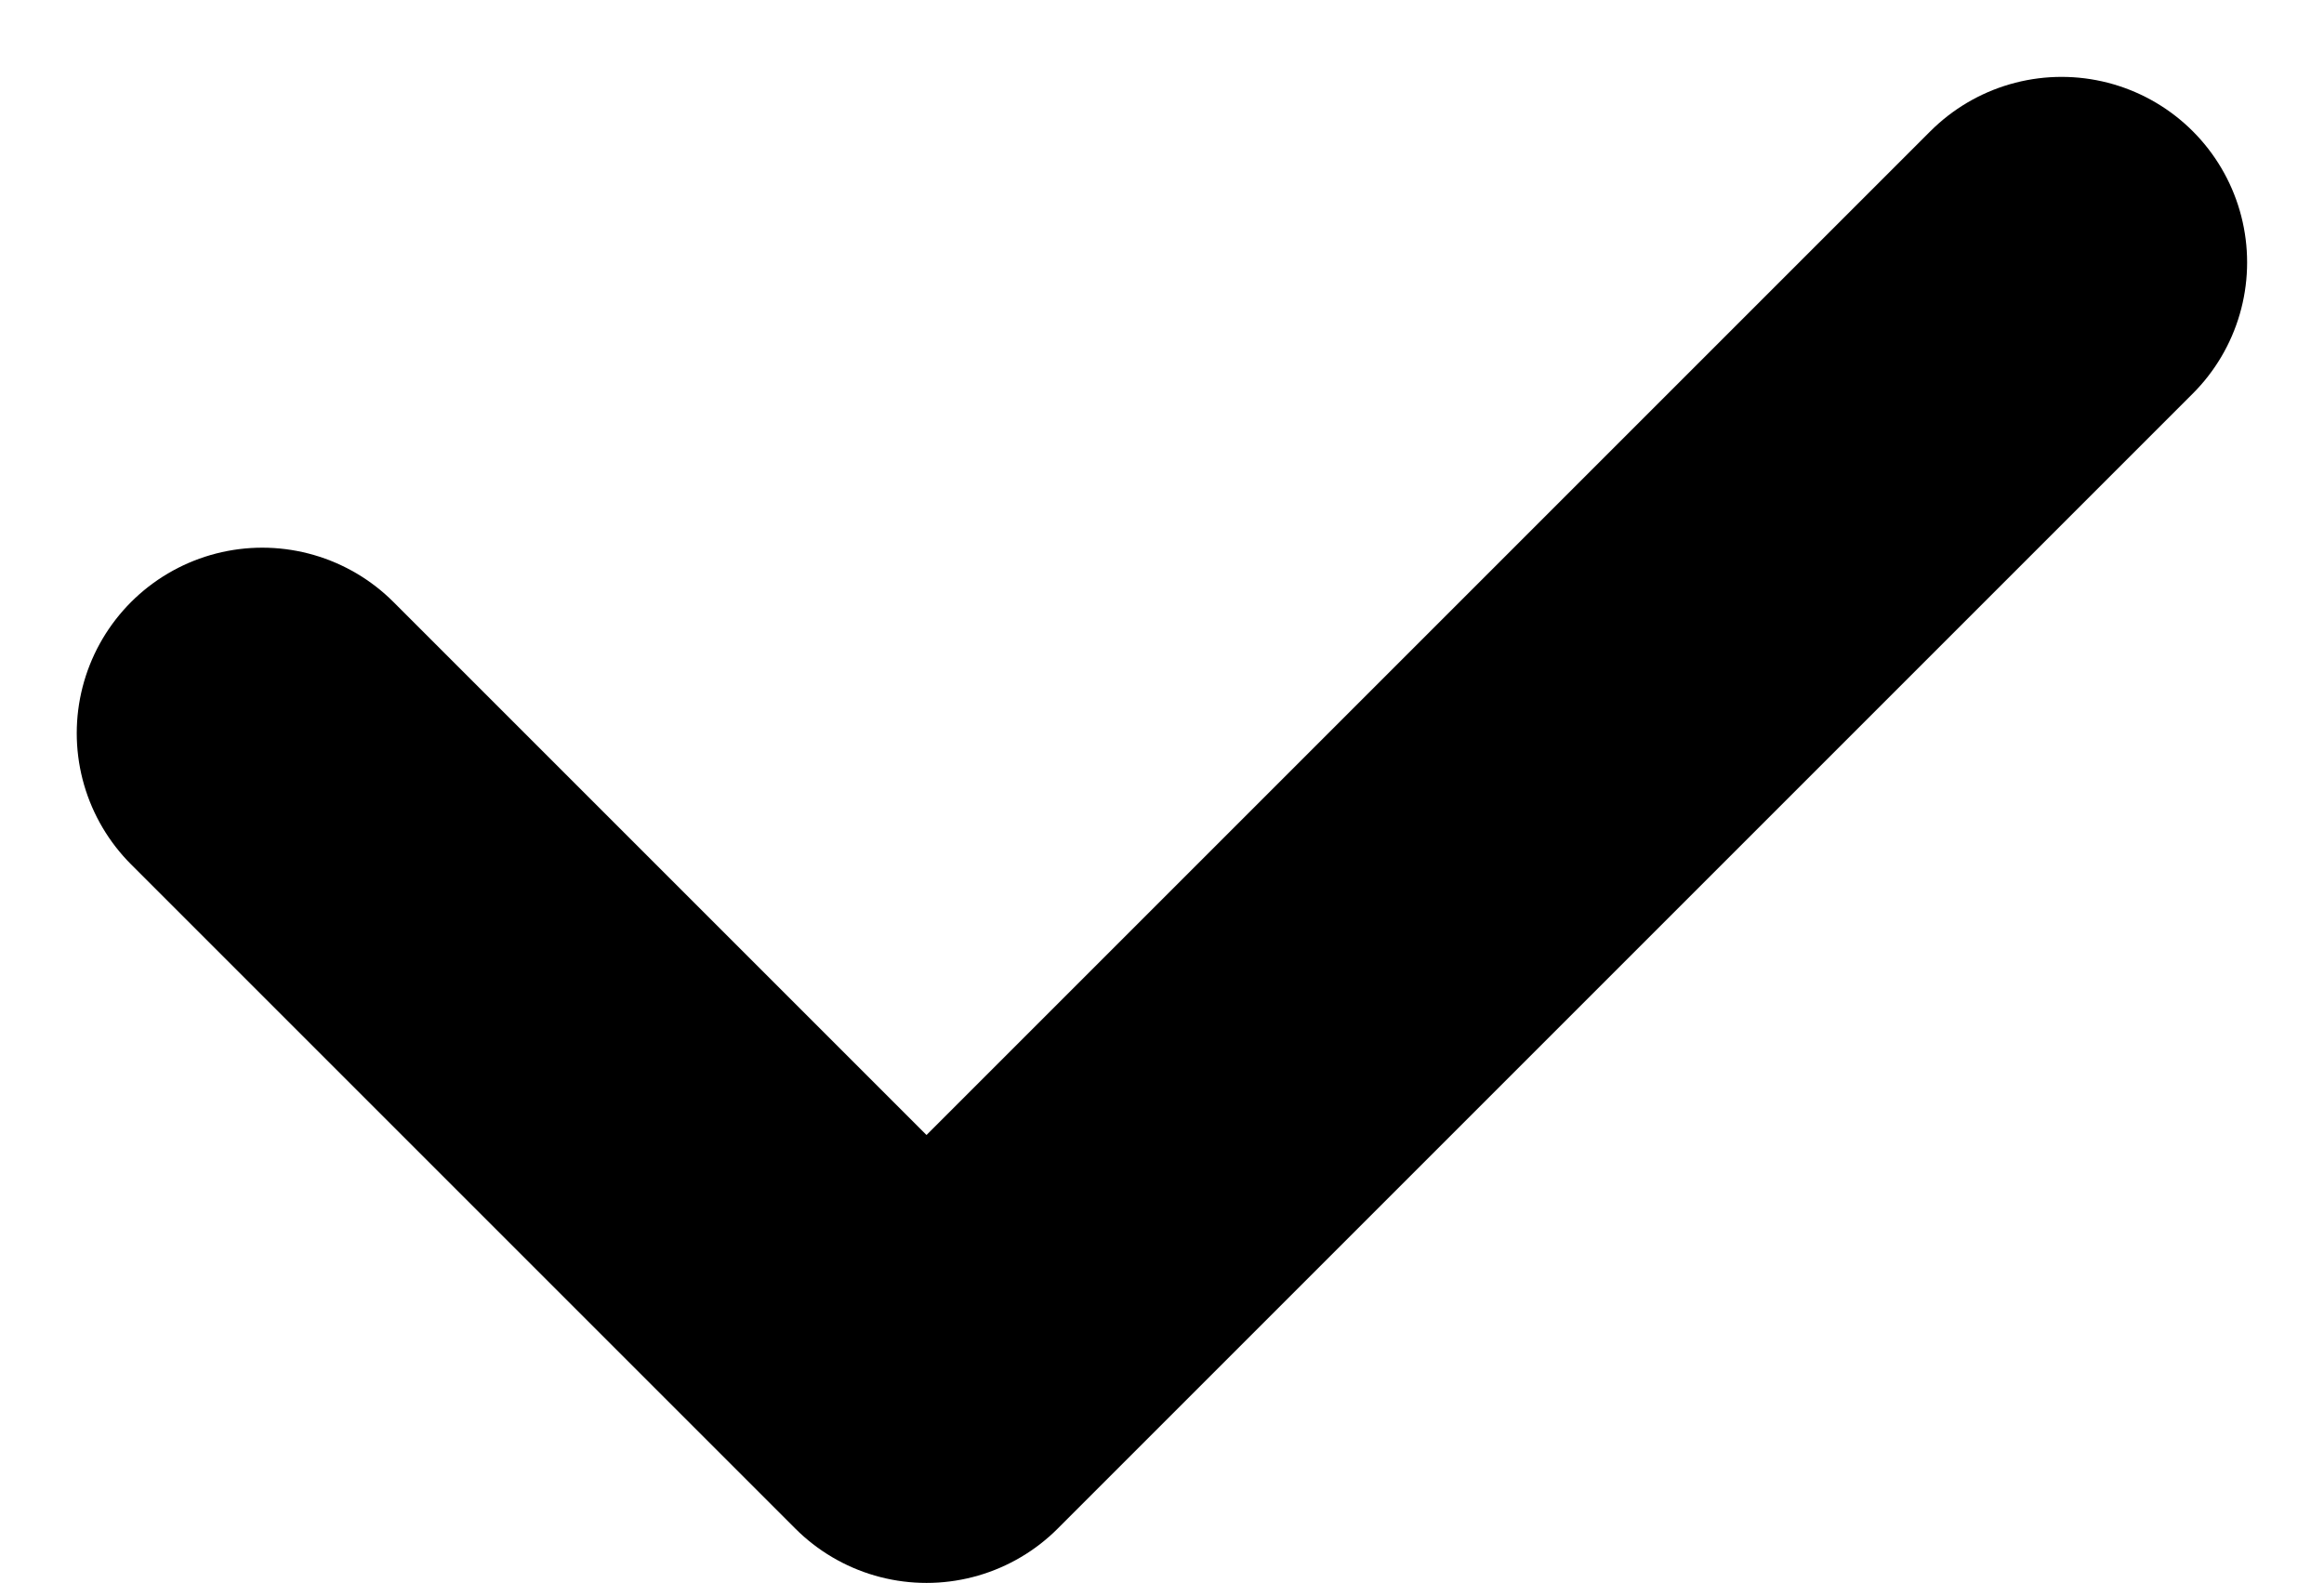 <svg xmlns="http://www.w3.org/2000/svg" width="15.657" height="10.664" viewBox="0 0 15.657 10.664">
  <path id="Path_873" data-name="Path 873" d="M371.453,313.25l-7.647,7.647-4.475-4.475" transform="translate(-357.564 -311.482)" fill="none" stroke="#000" stroke-linecap="round" stroke-linejoin="round" stroke-width="2.5"/>
</svg>
